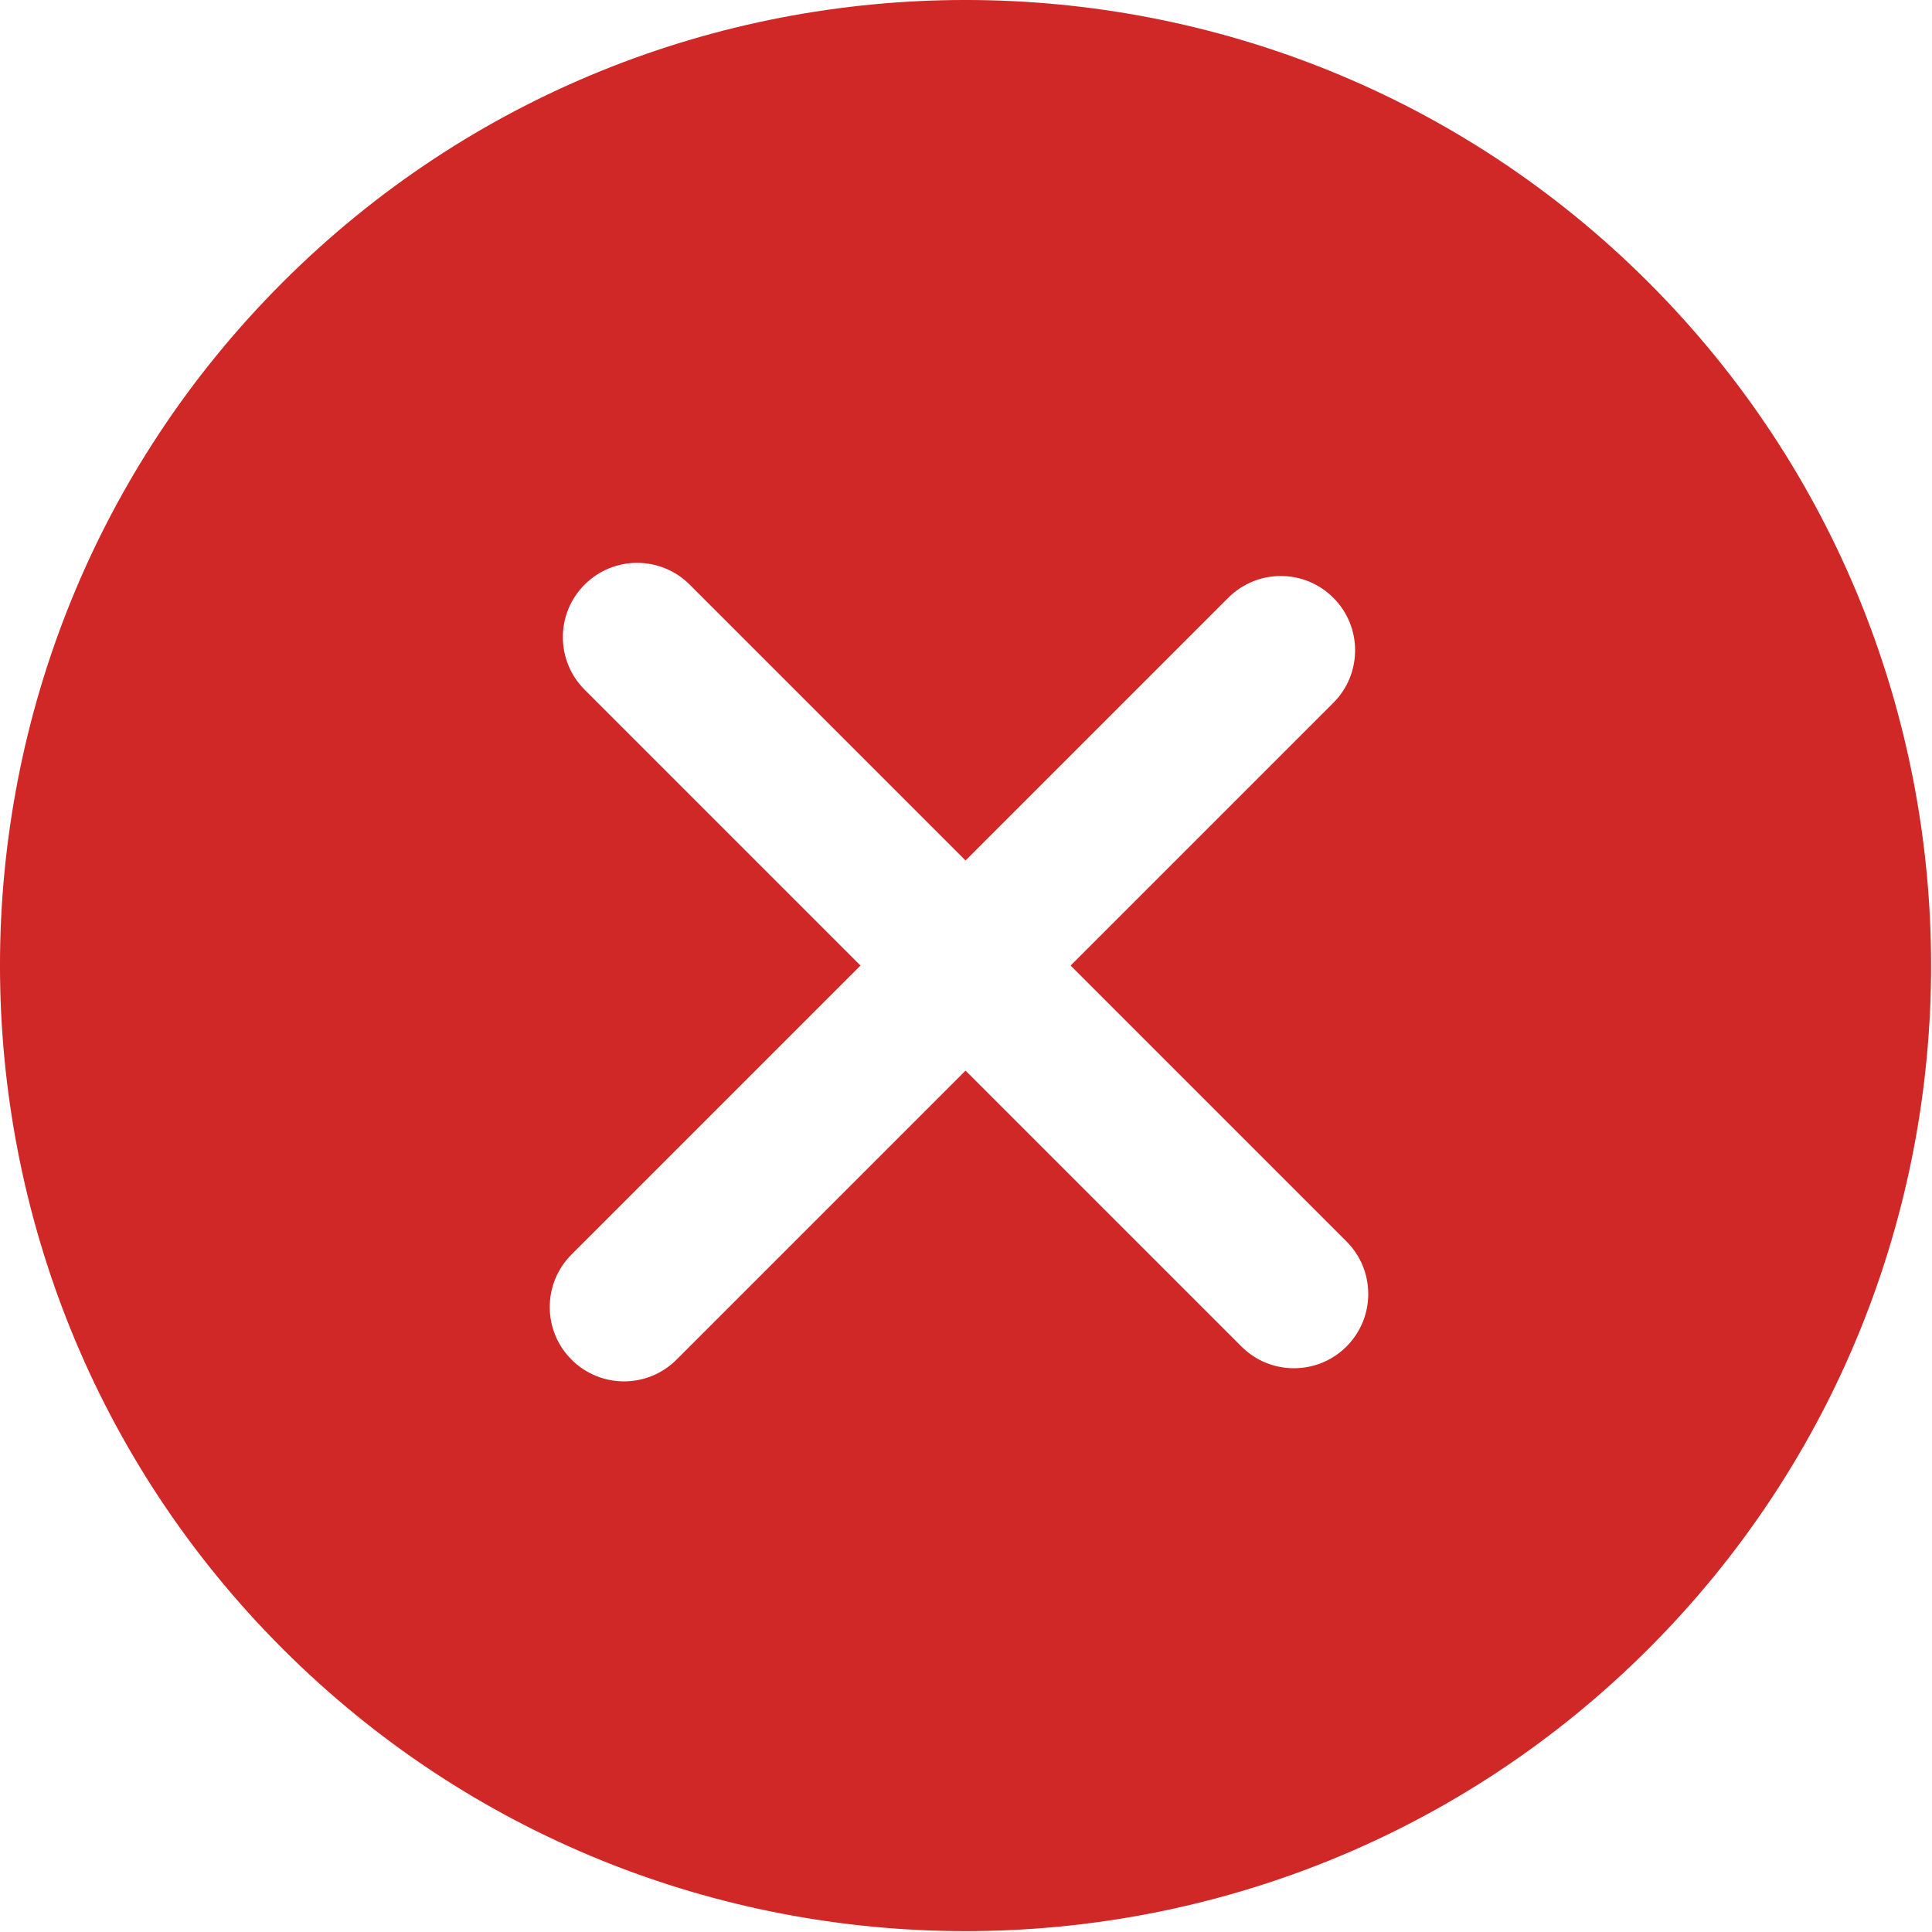 <svg width="52" height="52" viewBox="0 0 52 52" fill="none" xmlns="http://www.w3.org/2000/svg">
<path d="M44.373 7.603C34.236 -2.534 17.741 -2.535 7.603 7.603C-2.535 17.741 -2.534 34.235 7.603 44.373C17.74 54.511 34.235 54.511 44.373 44.373C54.51 34.235 54.51 17.74 44.373 7.603ZM36.241 36.241C35.46 37.022 34.194 37.022 33.413 36.241L25.988 28.816L18.21 36.594C17.429 37.375 16.163 37.375 15.382 36.594C14.601 35.813 14.601 34.547 15.382 33.766L23.16 25.988L15.735 18.563C14.954 17.782 14.954 16.515 15.735 15.735C16.516 14.954 17.782 14.954 18.563 15.735L25.988 23.16L33.059 16.089C33.84 15.308 35.106 15.308 35.887 16.089C36.668 16.87 36.668 18.136 35.887 18.917L28.816 25.988L36.241 33.413C37.022 34.194 37.022 35.46 36.241 36.241Z" fill="#D02727"/>
</svg>
